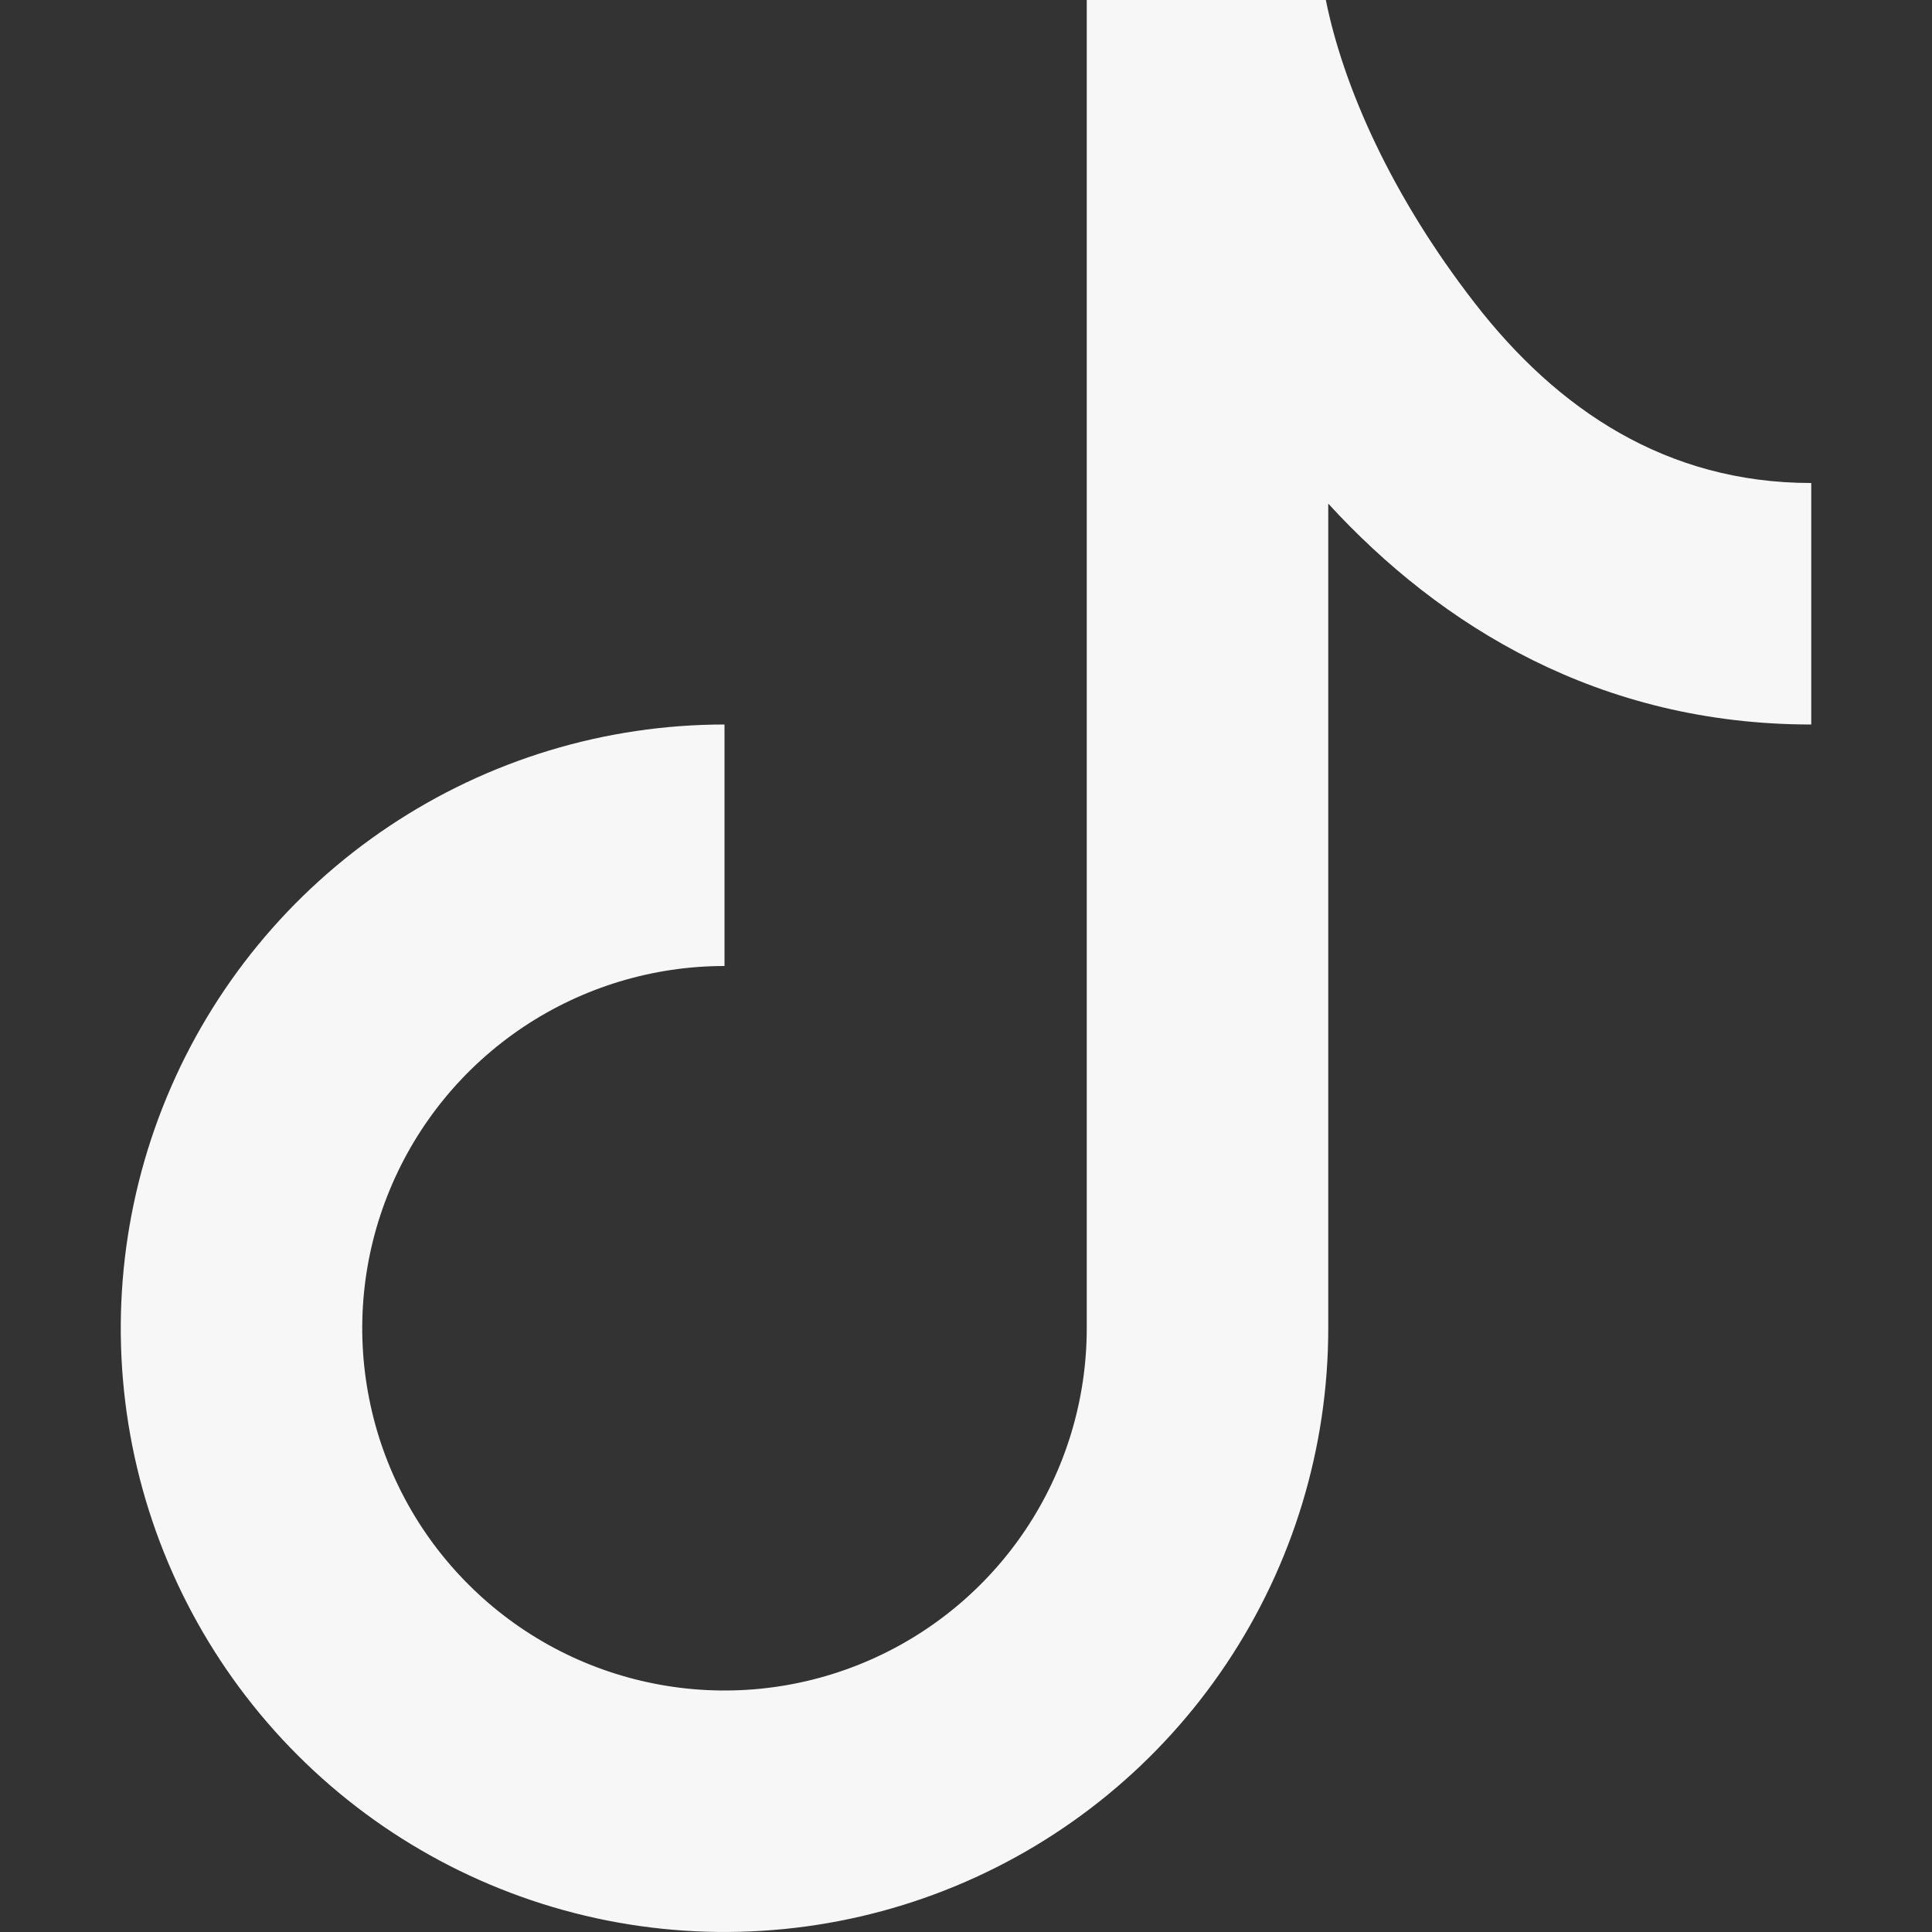 <svg width="28" height="28" viewBox="0 0 28 28" fill="none" xmlns="http://www.w3.org/2000/svg">
<rect x="0" y="0" width="28" height="28" fill="#333333" stroke="none"/>
<g clip-path="url(#clip0_176_970)">
<path d="M15.75 0H19.215C19.467 1.251 20.16 2.83 21.376 4.396C22.566 5.931 24.145 7 26.25 7V10.5C23.182 10.5 20.878 9.075 19.25 7.299V19.25C19.25 20.981 18.737 22.672 17.775 24.111C16.814 25.55 15.447 26.672 13.848 27.334C12.25 27.996 10.49 28.169 8.793 27.832C7.096 27.494 5.537 26.661 4.313 25.437C3.089 24.213 2.256 22.654 1.918 20.957C1.581 19.26 1.754 17.5 2.416 15.902C3.078 14.303 4.2 12.936 5.639 11.975C7.078 11.013 8.769 10.5 10.5 10.5V14C9.462 14 8.447 14.308 7.583 14.885C6.72 15.462 6.047 16.282 5.65 17.241C5.252 18.2 5.148 19.256 5.351 20.274C5.553 21.293 6.053 22.228 6.788 22.962C7.522 23.697 8.457 24.197 9.476 24.399C10.494 24.602 11.55 24.498 12.509 24.1C13.468 23.703 14.288 23.03 14.865 22.167C15.442 21.303 15.75 20.288 15.75 19.25V0Z" fill="#F8F7F7"/>
</g>
<defs>
<clipPath id="clip0_176_970">
<rect width="28" height="28" fill="white"/>
</clipPath>
</defs>
</svg>
